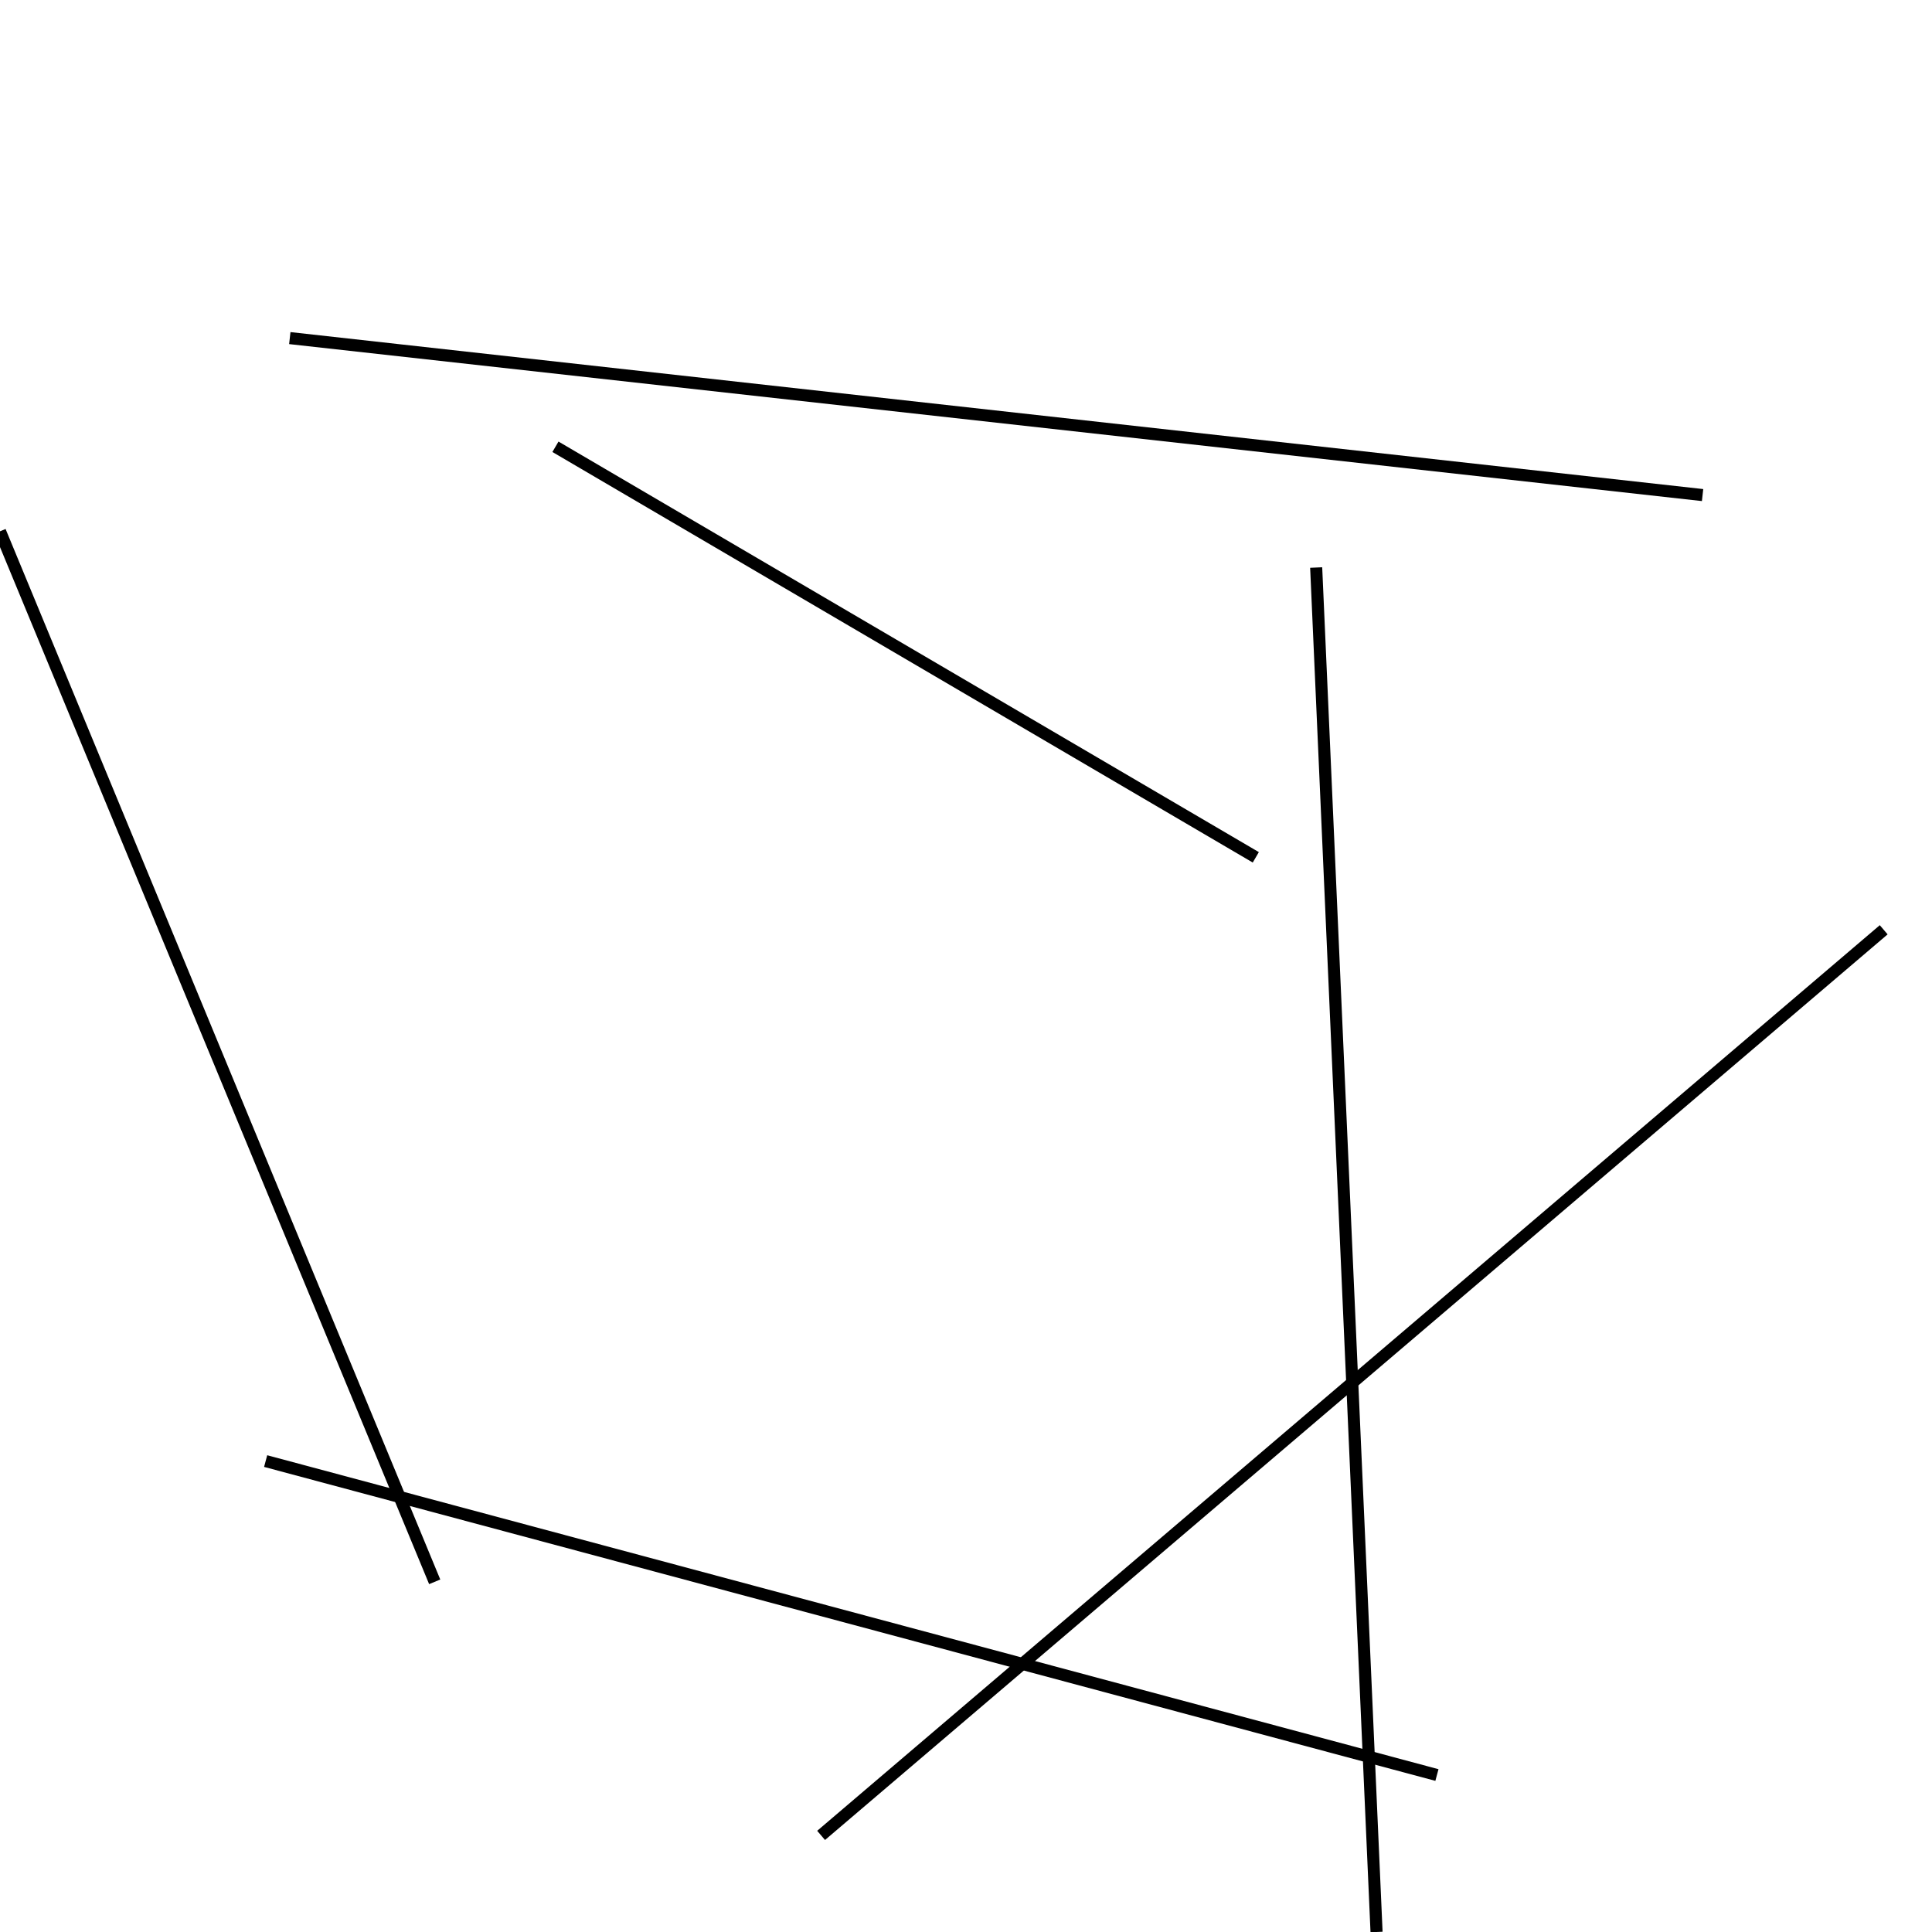 <?xml version="1.0" encoding="utf-8" ?>
<svg baseProfile="full" height="160" version="1.1" width="160" xmlns="http://www.w3.org/2000/svg" xmlns:ev="http://www.w3.org/2001/xml-events" xmlns:xlink="http://www.w3.org/1999/xlink"><defs /><line stroke="black" stroke-width="1" x1="0" x2="36" y1="44" y2="131" /><line stroke="black" stroke-width="1" x1="24" x2="141" y1="28" y2="41" /><line stroke="black" stroke-width="1" x1="104" x2="46" y1="71" y2="37" /><line stroke="black" stroke-width="1" x1="22" x2="119" y1="121" y2="147" /><line stroke="black" stroke-width="1" x1="156" x2="68" y1="77" y2="152" /><line stroke="black" stroke-width="1" x1="114" x2="109" y1="160" y2="47" /></svg>